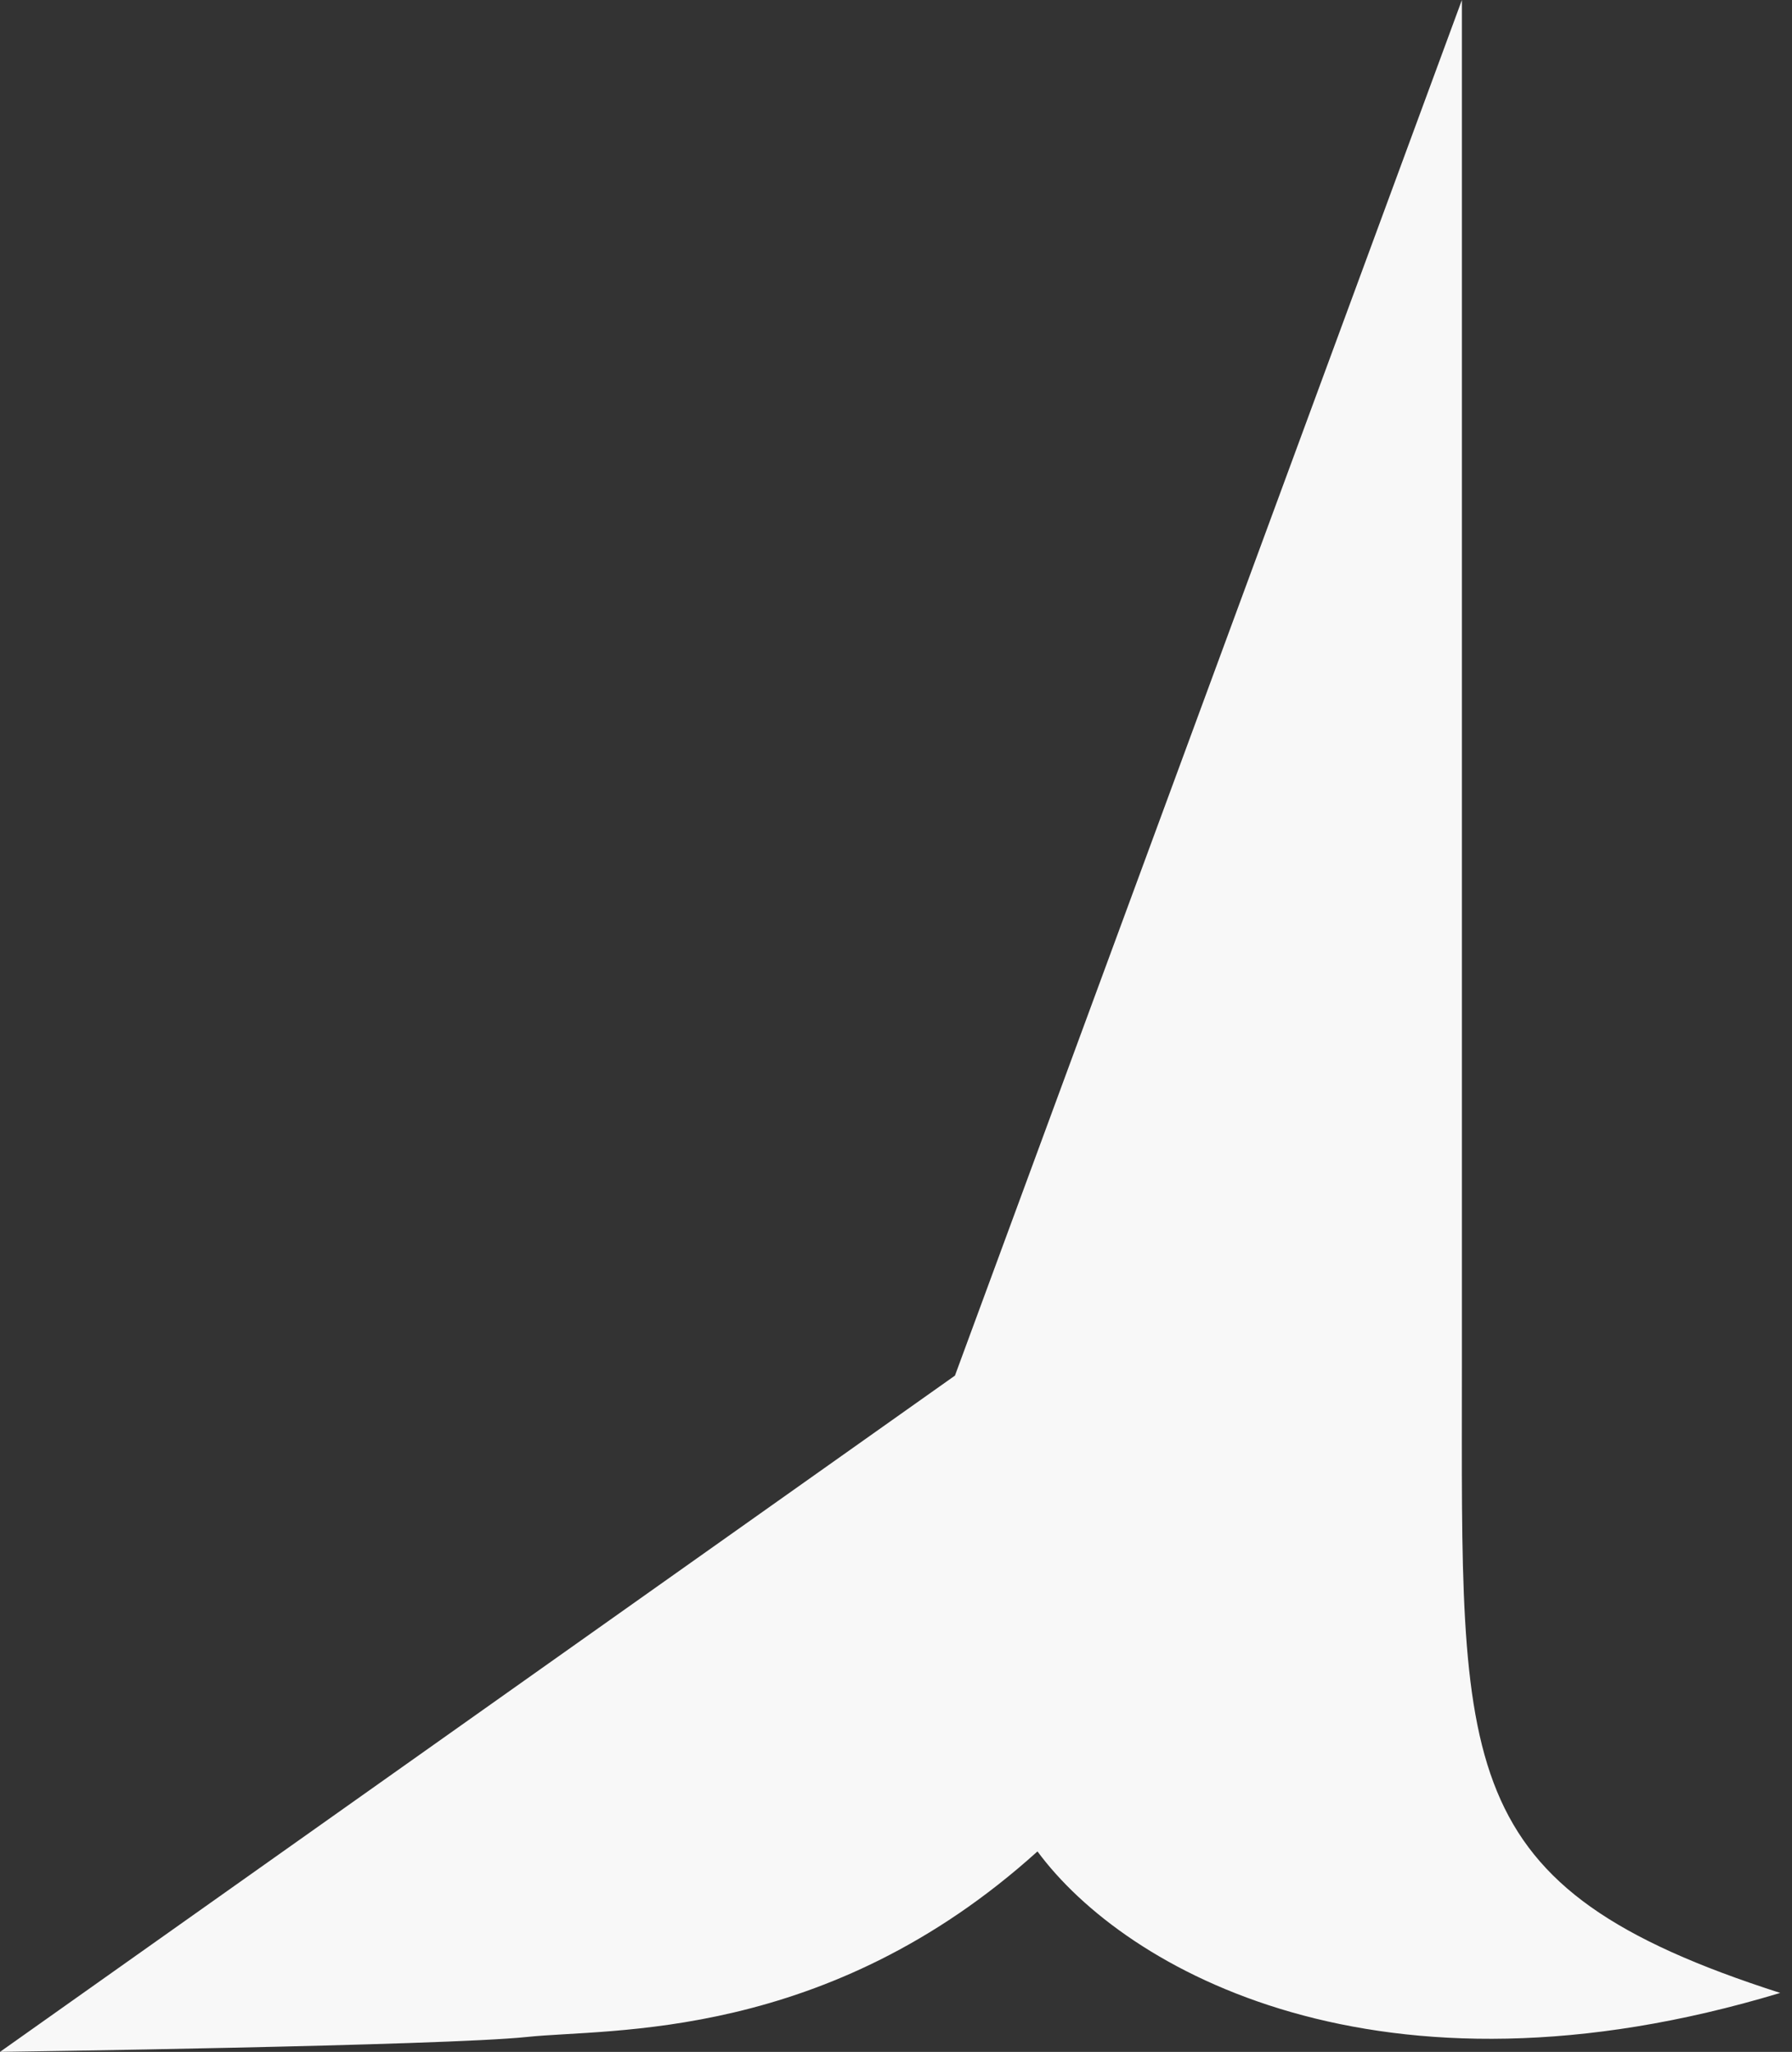 <svg width="76" height="87" viewBox="0 0 76 87" fill="none" xmlns="http://www.w3.org/2000/svg">
<rect x="0" y="0" width="76" height="87" fill="#333333" stroke="none"/>
<path d="M62 58C62 75.049 61.471 80 75.5 84.5C58.5 89.633 47.725 83.547 44 78.5C35.059 86.576 25.892 85.993 22.353 86.367C18.814 86.741 0 87 0 87L40.5 58.326L62 0V58Z" fill="#F8F8F8"/>
</svg>
